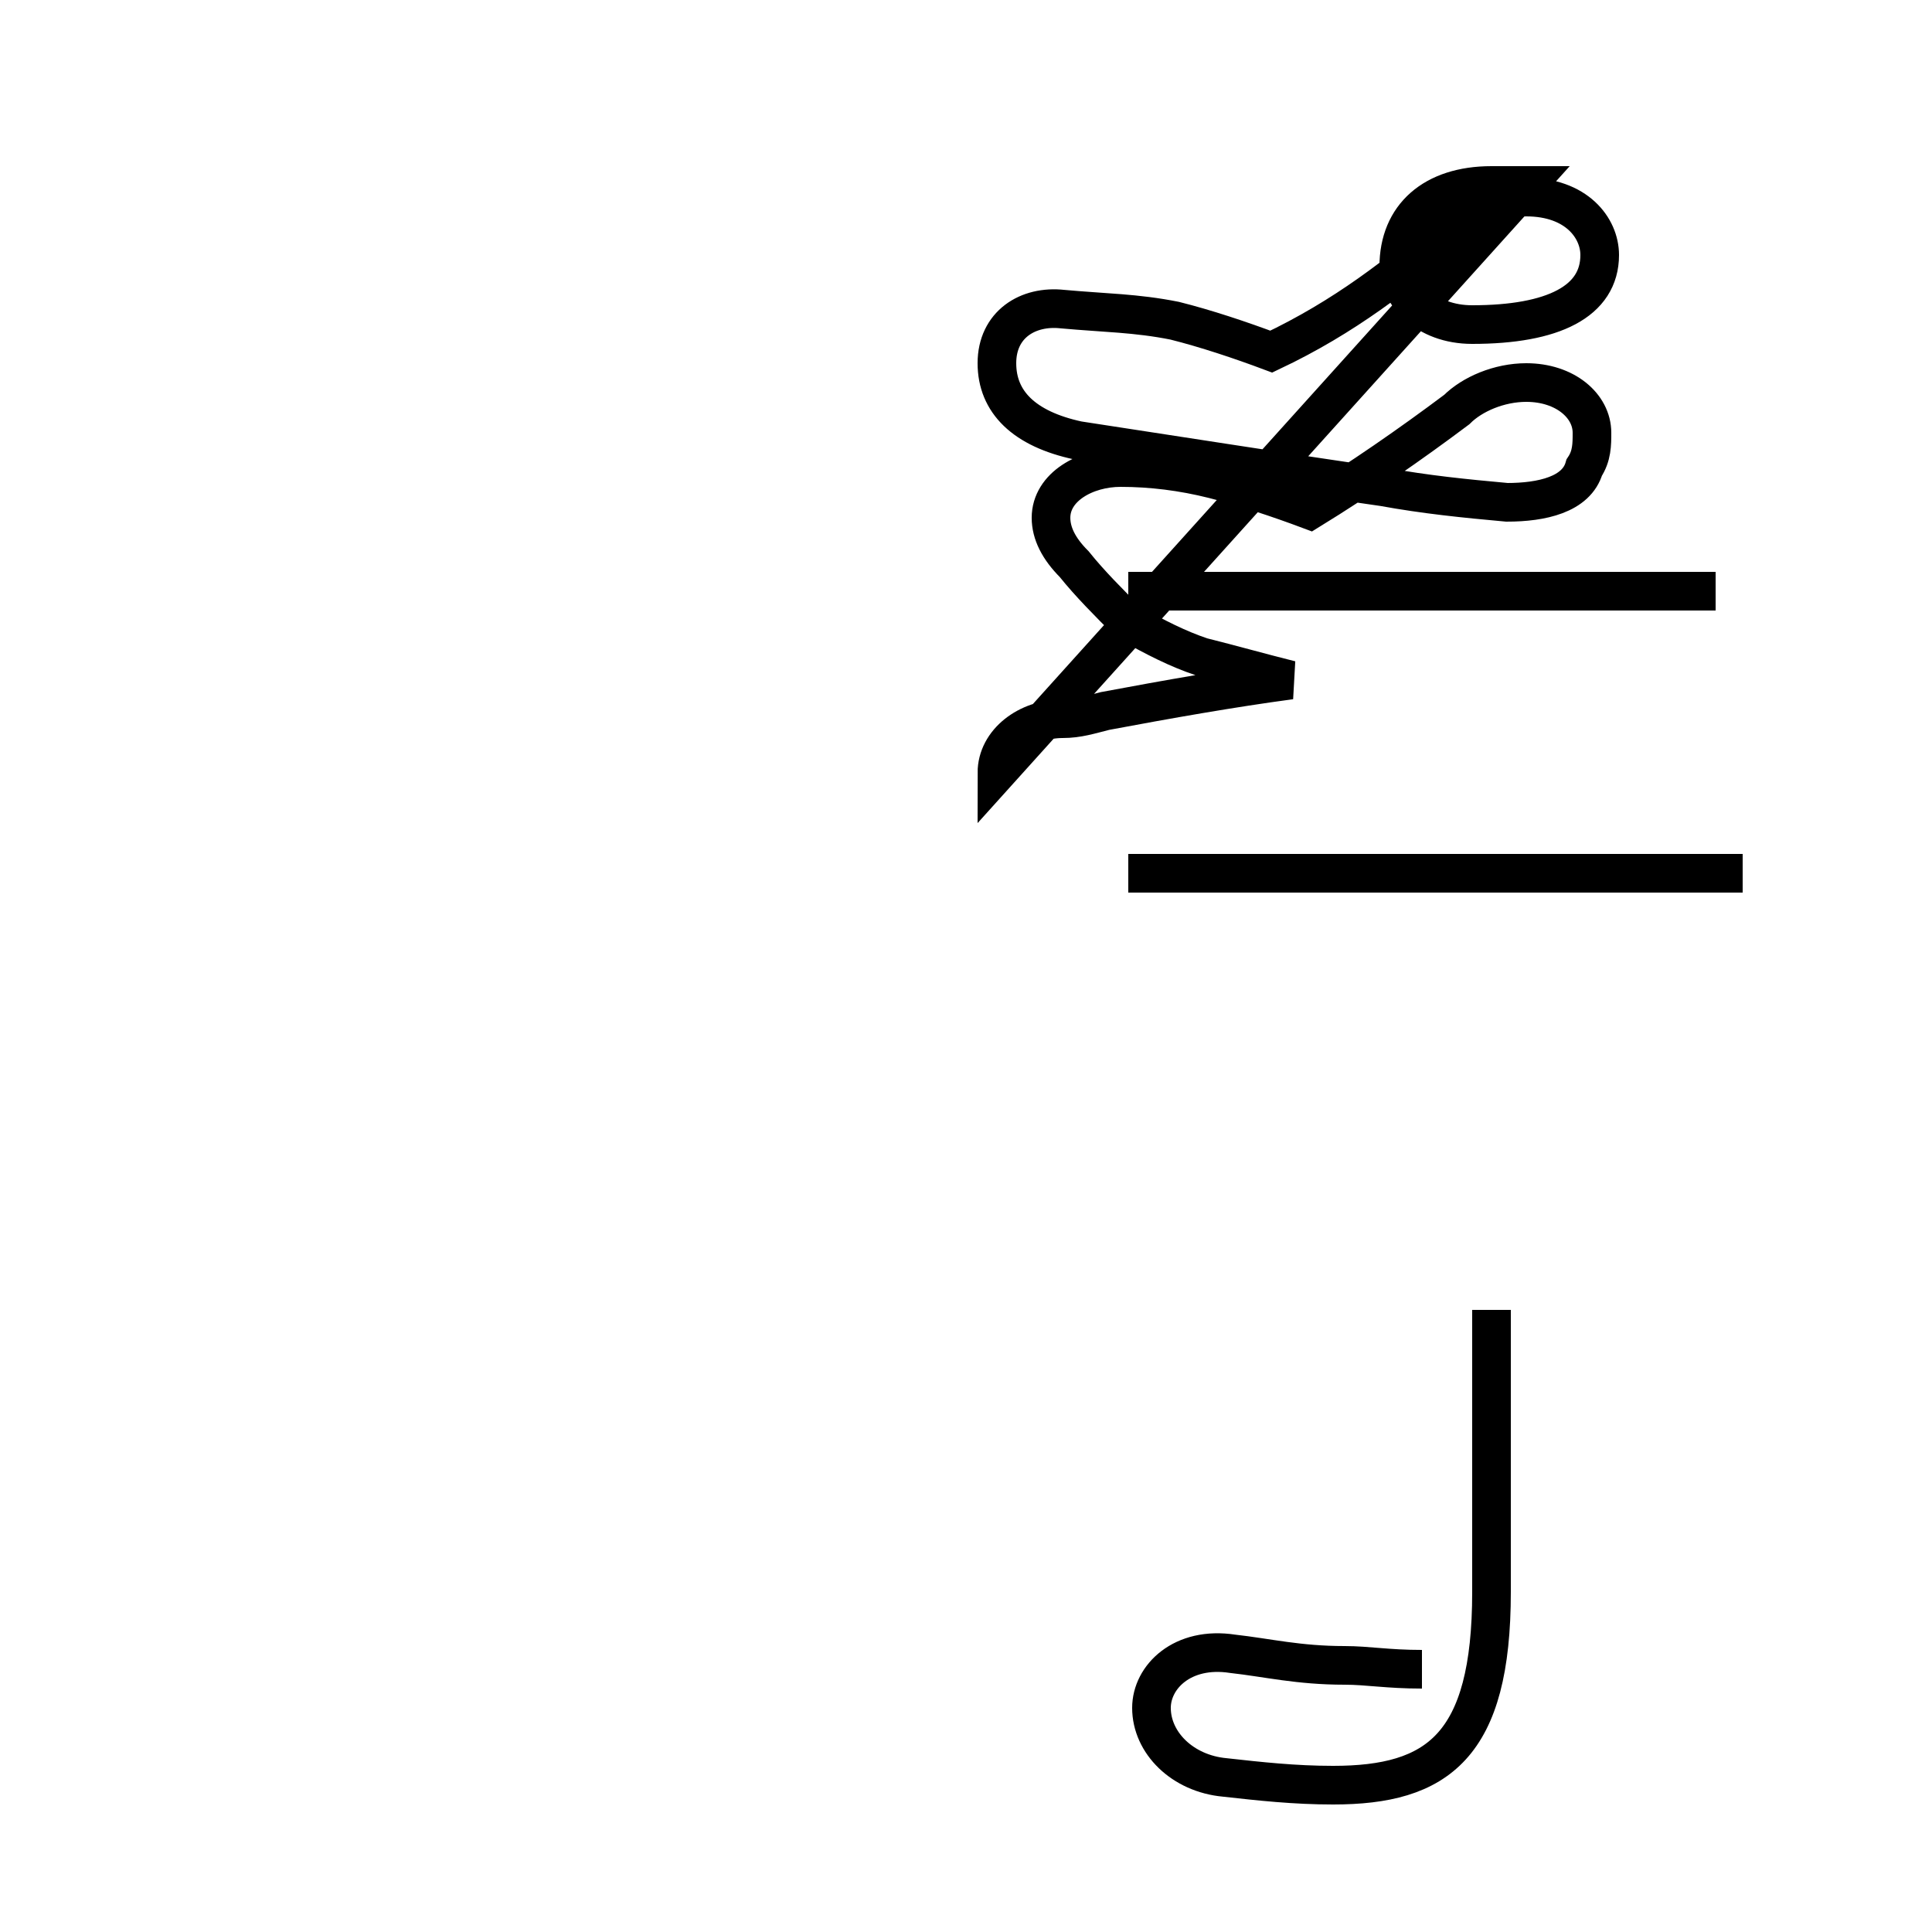 <?xml version='1.0' encoding='utf8'?>
<svg viewBox="0.0 -44.0 50.0 50.0" version="1.1" xmlns="http://www.w3.org/2000/svg">
<rect x="0.0" y="-44.0" width="50.0" height="50.0" fill="#808080" stroke="none"/>
<rect x="-1000" y="-1000" width="2000" height="2000" stroke="white" fill="white"/>
<g style="fill:none; stroke:#000000;  stroke-width:1">
<path d="M 36.8 0.8 C 35.9 0.8 35.4 0.9 34.8 0.9 C 33.6 0.9 32.8 1.1 31.9 1.2 C 30.6 1.4 29.8 0.6 29.8 -0.2 C 29.8 -1.1 30.6 -1.9 31.7 -2.0 C 32.6 -2.1 33.5 -2.2 34.5 -2.2 C 37.2 -2.2 38.6 -1.2 38.6 2.8 L 38.6 10.1 M 45.1 21.4 L 29.2 21.4 M 44.4 28.7 L 29.2 28.7 M 39.5 39.2 C 39.2 39.2 38.9 39.2 38.6 39.2 C 37.1 39.2 36.2 38.4 36.2 37.1 C 36.2 36.4 36.9 35.6 38.1 35.6 C 40.2 35.6 41.4 36.2 41.4 37.4 C 41.4 38.1 40.8 38.9 39.5 38.9 C 38.6 38.9 38.0 38.6 37.6 38.1 C 36.2 36.9 34.8 35.8 32.9 34.9 C 32.1 35.2 31.2 35.5 30.4 35.7 C 29.4 35.9 28.6 35.9 27.5 36.0 C 26.6 36.1 25.8 35.6 25.8 34.6 C 25.8 33.6 26.5 32.9 27.9 32.6 C 29.2 32.4 30.5 32.2 31.8 32.0 C 33.1 31.8 34.4 31.6 35.8 31.4 C 36.9 31.2 37.9 31.1 39.0 31.0 C 39.9 31.0 40.8 31.2 41.0 31.9 C 41.2 32.2 41.2 32.5 41.2 32.8 C 41.2 33.5 40.5 34.1 39.5 34.1 C 38.8 34.1 38.1 33.8 37.7 33.4 C 36.5 32.5 35.2 31.6 33.9 30.8 C 33.1 31.1 32.2 31.4 31.4 31.6 C 30.6 31.8 29.8 31.9 29.0 31.9 C 28.1 31.9 27.2 31.4 27.2 30.6 C 27.2 30.2 27.4 29.8 27.8 29.4 C 28.2 28.9 28.7 28.4 29.2 27.9 C 29.9 27.5 30.5 27.2 31.1 27.0 C 31.9 26.8 32.6 26.6 33.4 26.4 C 31.9 26.2 30.2 25.9 28.6 25.6 C 28.2 25.5 27.9 25.4 27.5 25.4 C 26.6 25.4 25.8 24.8 25.8 24.0 Z " transform="scale(1, -1)" />
</g>
</svg>